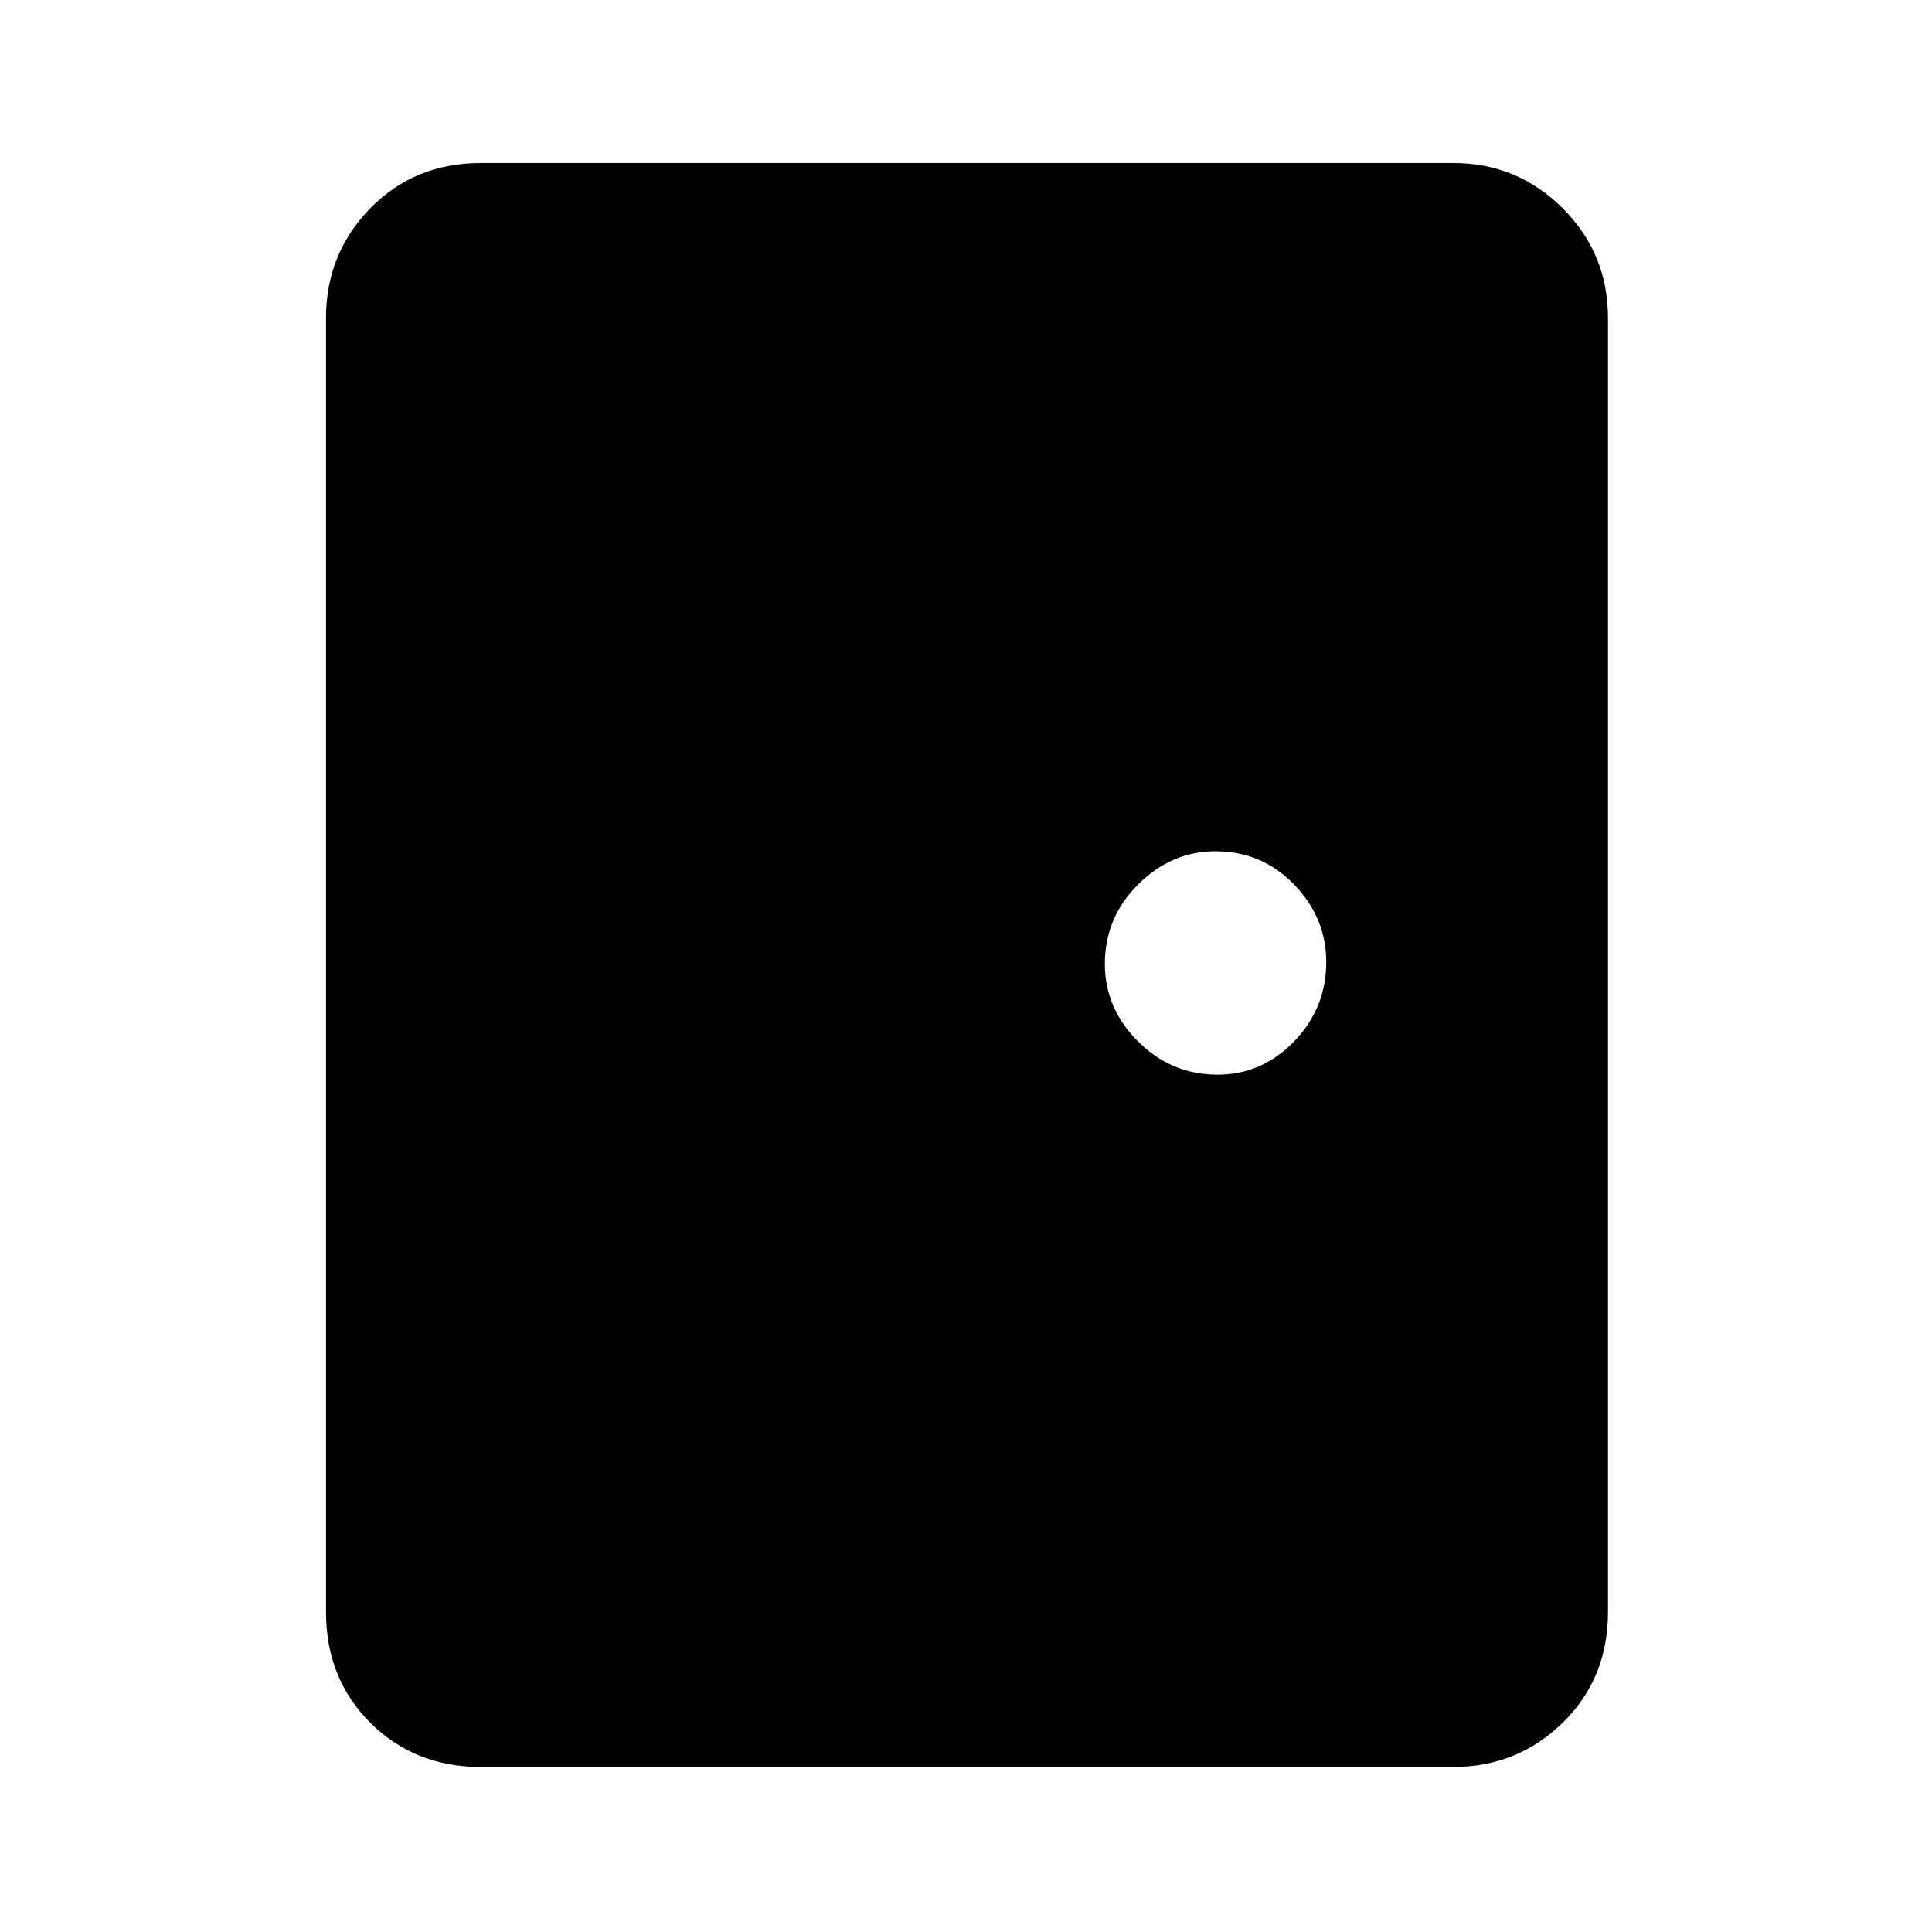 <svg xmlns="http://www.w3.org/2000/svg" height="48" width="48"><path d="M11.95 43.9q-1.65 0-2.75-1.1t-1.1-2.75V7.9q0-1.6 1.1-2.725t2.75-1.125H36.1q1.6 0 2.725 1.125T39.95 7.9v32.15q0 1.65-1.125 2.75T36.1 43.9Zm18.3-17.2q1.1 0 1.9-.825.8-.825.8-1.975 0-1.1-.8-1.925t-1.95-.825q-1.1 0-1.925.825t-.825 1.975q0 1.1.825 1.925t1.975.825Z"/></svg>